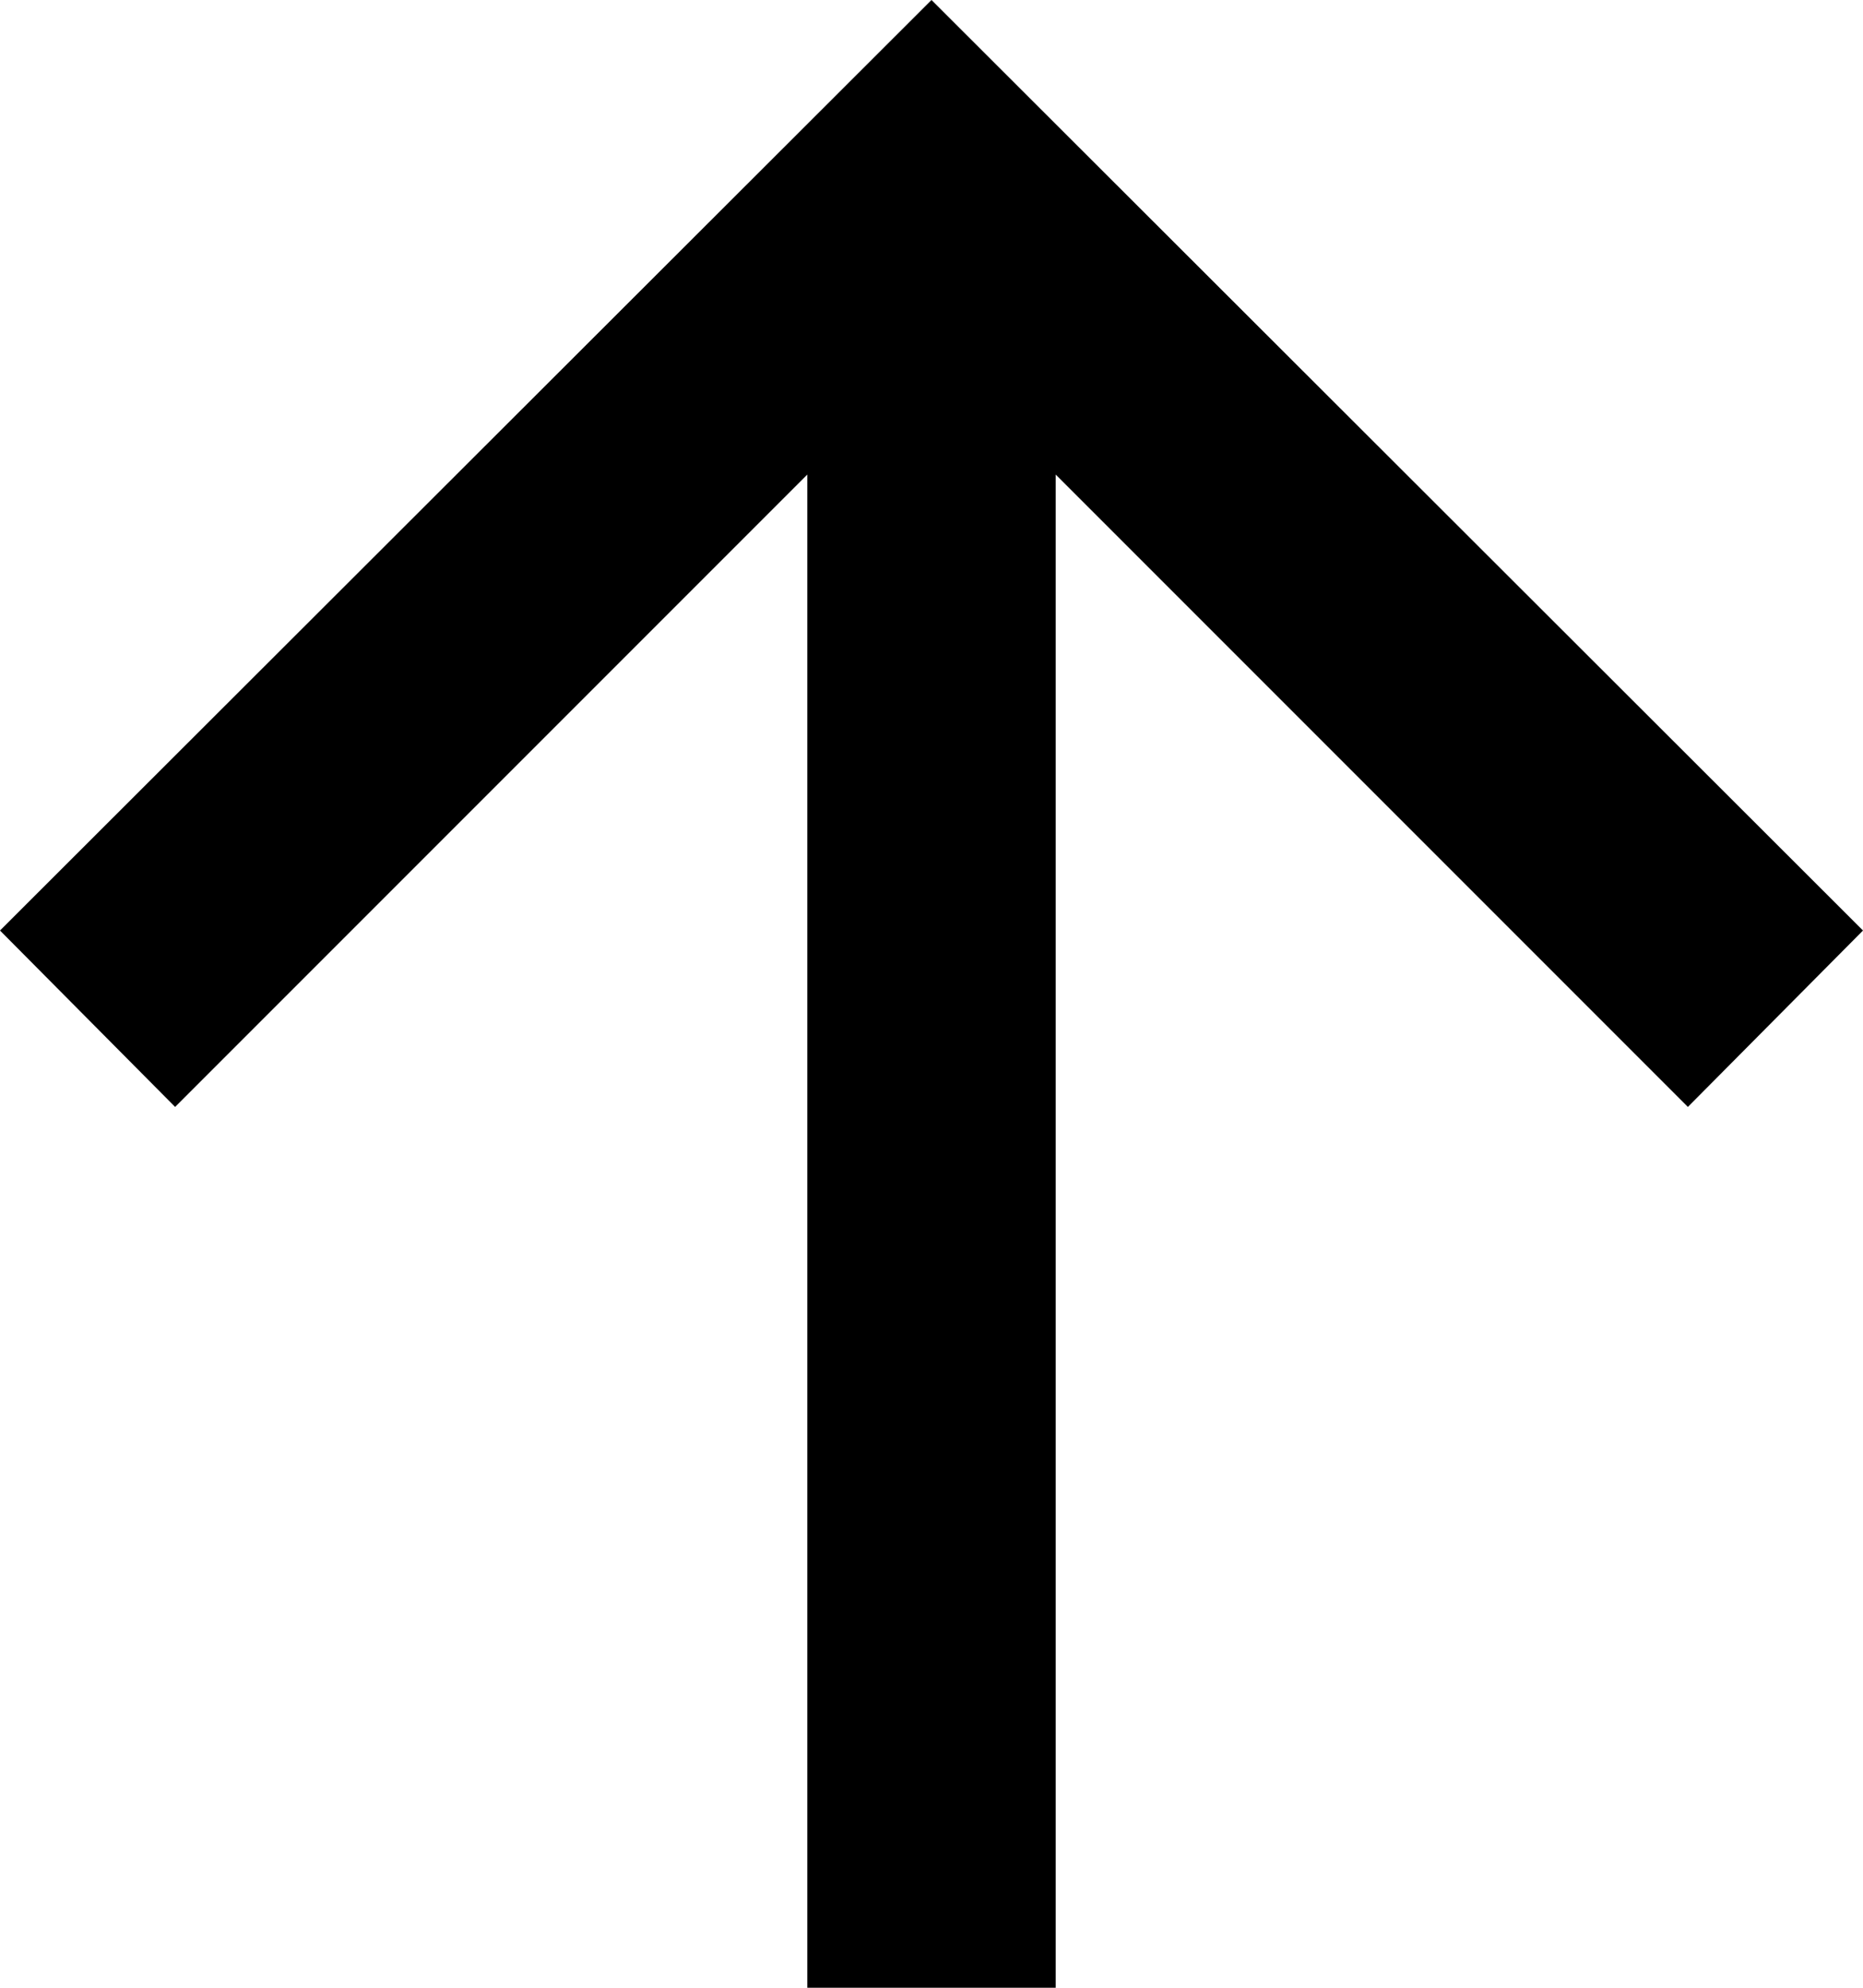 <?xml version="1.0" encoding="UTF-8"?><svg id="b" xmlns="http://www.w3.org/2000/svg" width="15" height="16" viewBox="0 0 15 16"><polygon points="15 7.49 7.5 0 0 7.49 1.41 8.91 6.5 3.82 6.5 16 8.5 16 8.5 3.82 13.59 8.91 15 7.49"/></svg>